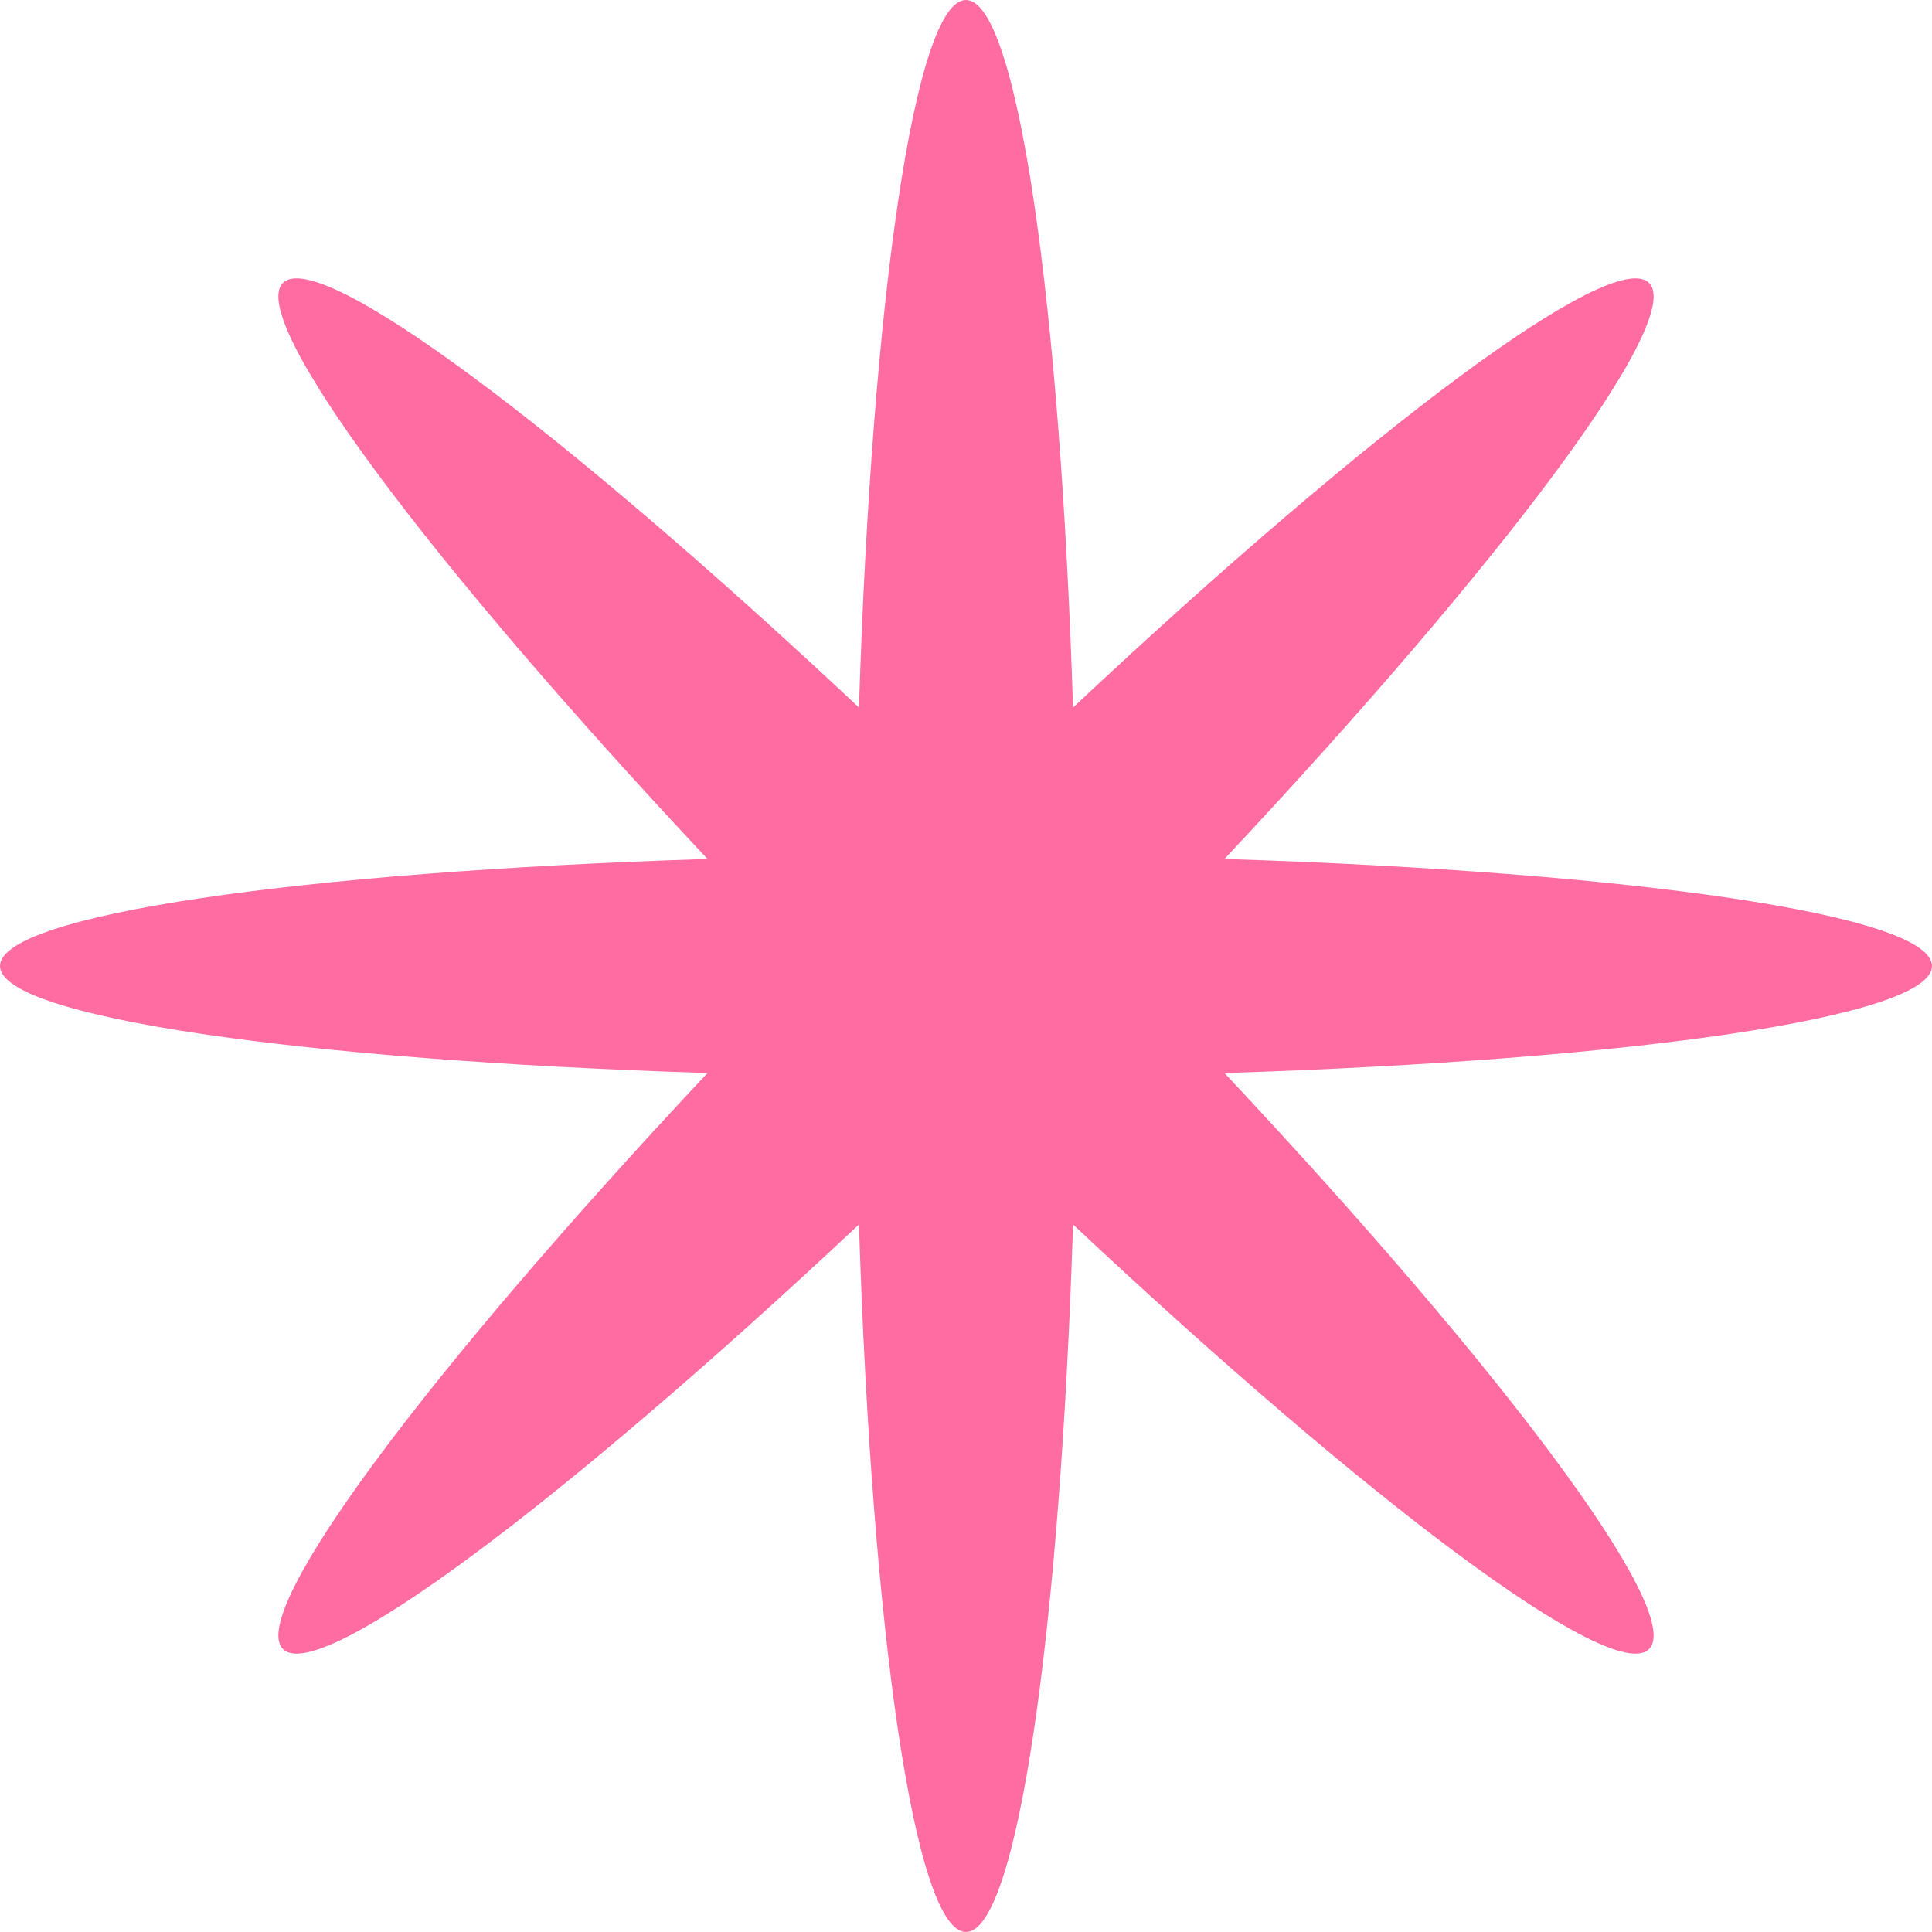 <svg width="20" height="20" viewBox="0 0 20 20" fill="none" xmlns="http://www.w3.org/2000/svg">
<path d="M12.676 8.892C16.899 9.026 20 9.471 20 10C20 10.528 16.899 10.974 12.676 11.108C15.567 14.19 17.445 16.697 17.071 17.071C16.697 17.445 14.19 15.567 11.108 12.676C10.974 16.899 10.528 20 10 20C9.471 20 9.026 16.899 8.892 12.676C5.81 15.567 3.303 17.445 2.929 17.071C2.555 16.697 4.433 14.19 7.324 11.108C3.101 10.974 0 10.528 0 10C0 9.471 3.101 9.026 7.324 8.892C4.433 5.81 2.555 3.303 2.929 2.929C3.303 2.555 5.81 4.433 8.892 7.324C9.026 3.101 9.471 0 10 0C10.528 0 10.974 3.101 11.108 7.324C14.19 4.433 16.697 2.555 17.071 2.929C17.445 3.303 15.567 5.81 12.676 8.892Z" fill="#FF6CA1"/>
</svg>
